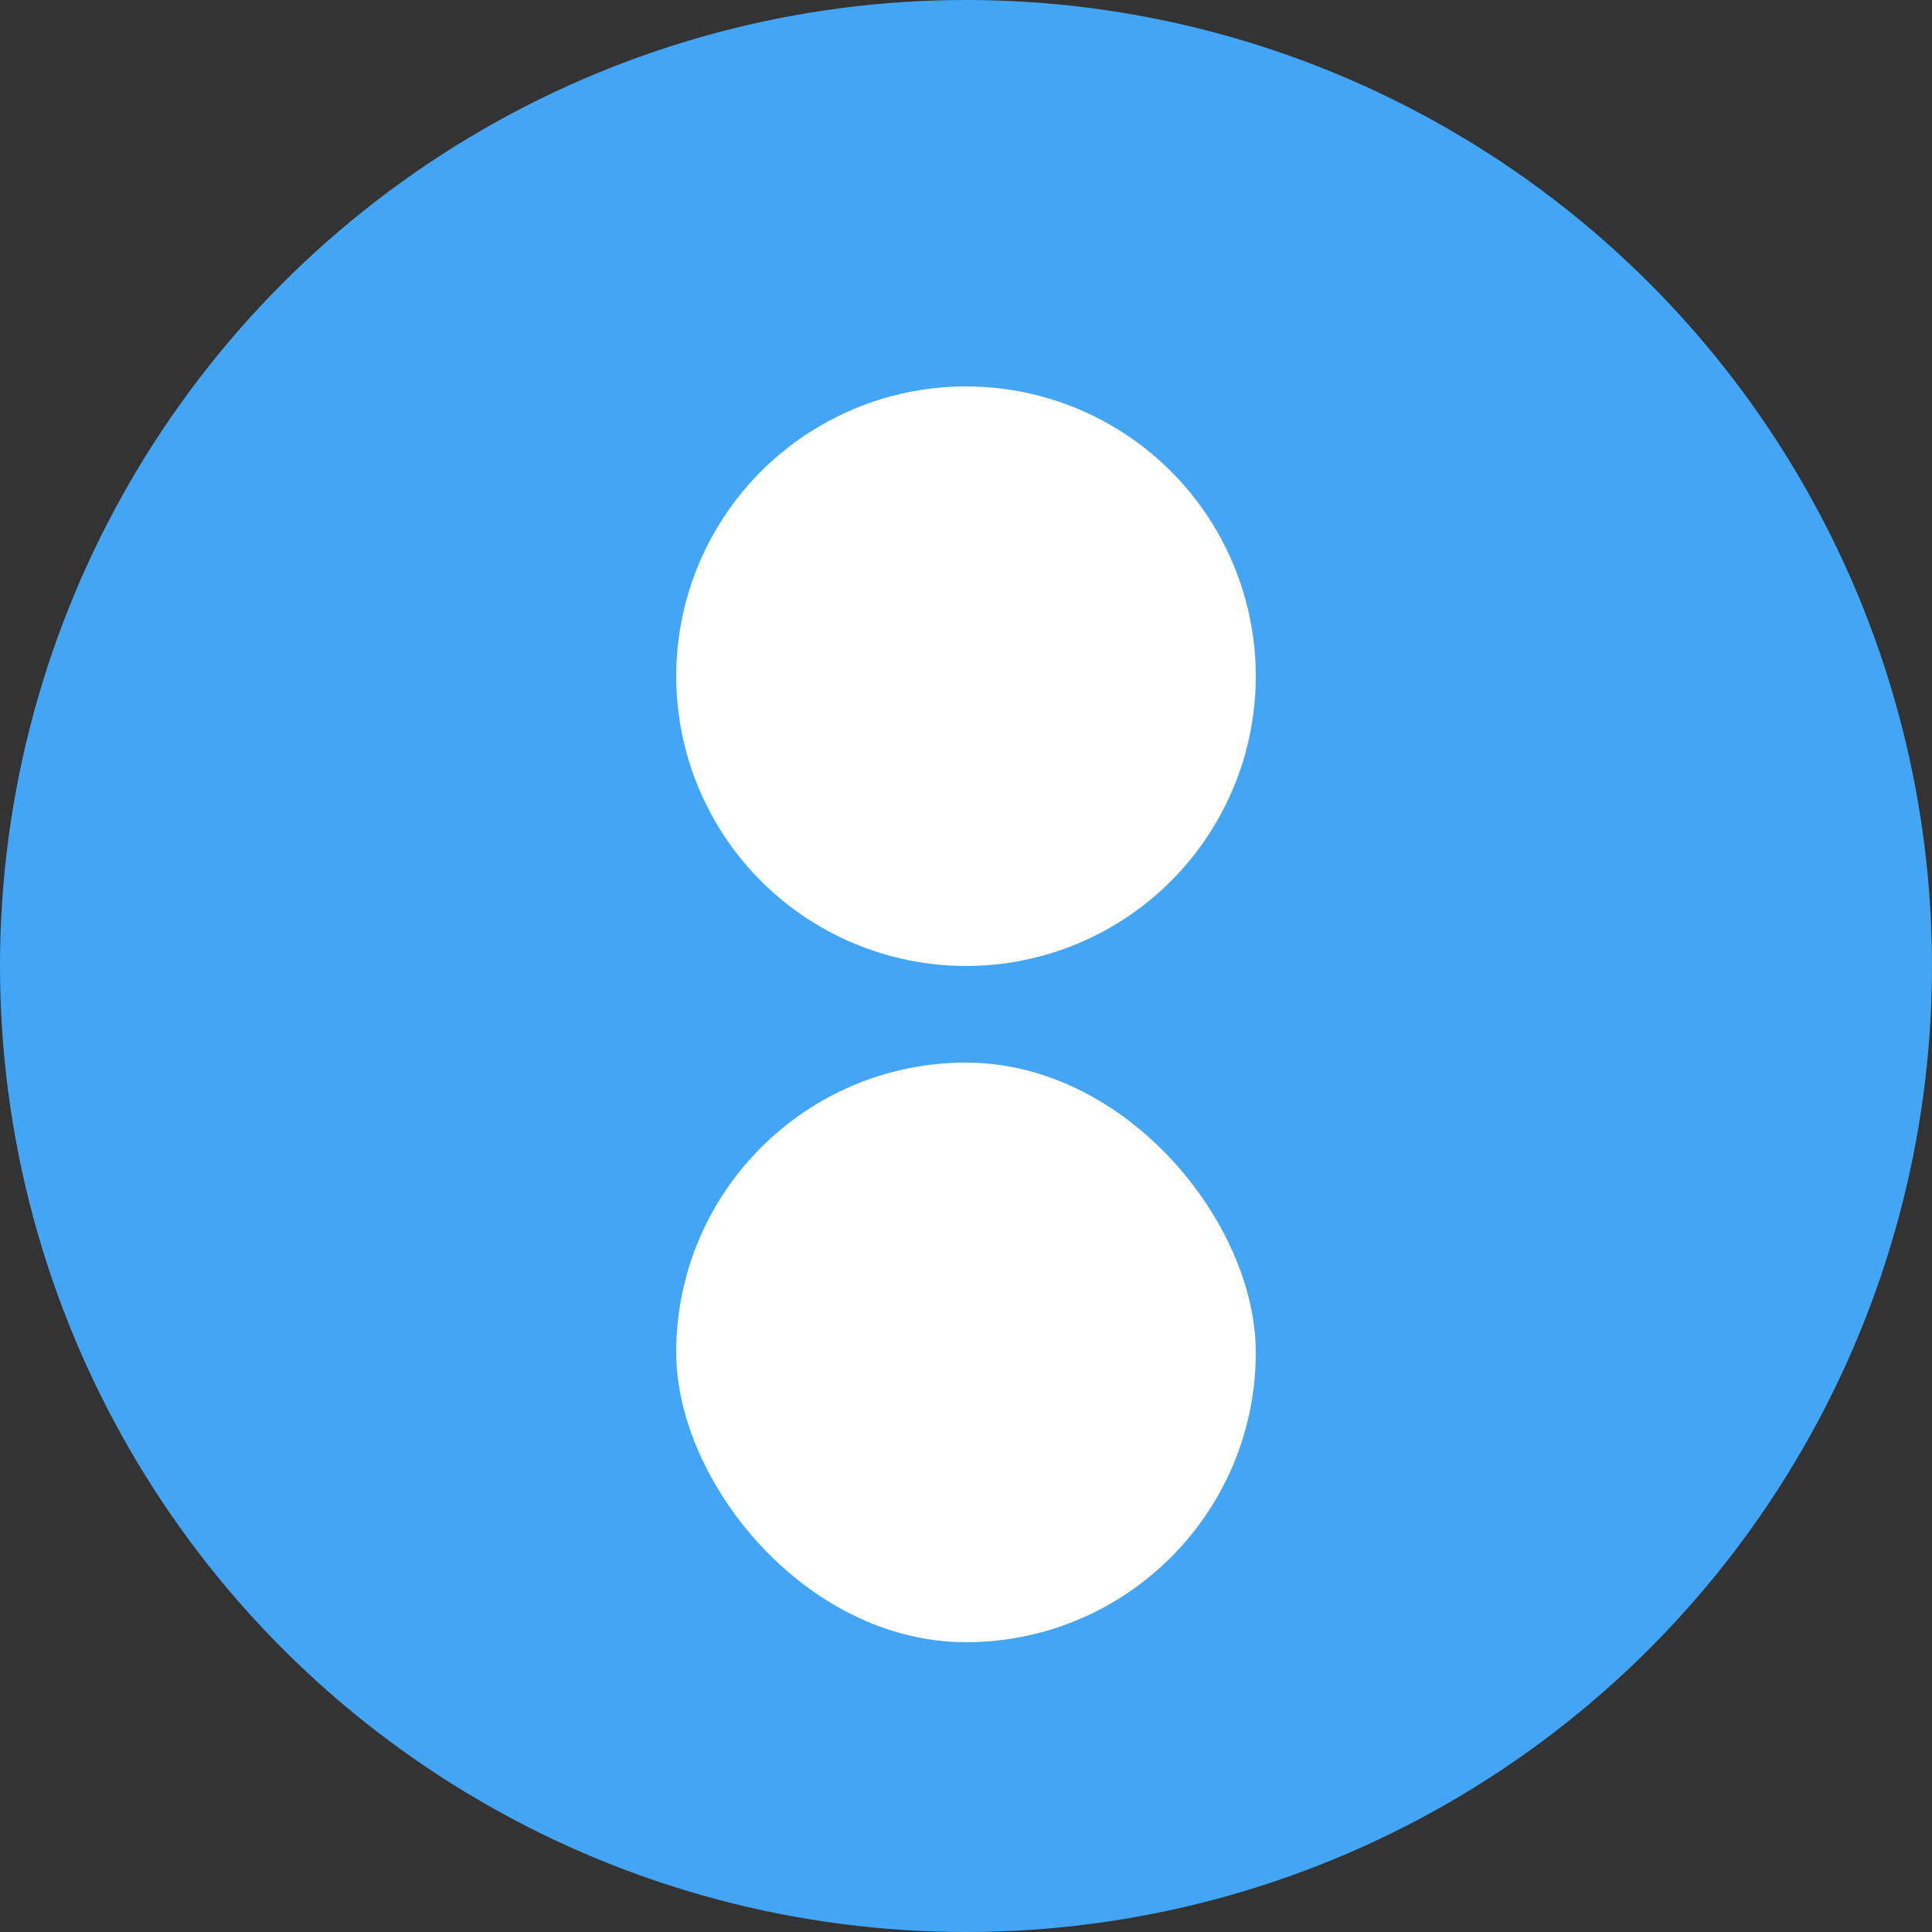 <svg width="100" height="100" xmlns="http://www.w3.org/2000/svg">
  <rect width="100%" height="100%" fill="#333333" stroke="none"/>
  <circle cx="50" cy="50" r="50" fill="#42A5F5" />
  <circle cx="50" cy="35" r="15" fill="#FFFFFF" />
  <rect x="35" y="55" width="30" height="30" rx="15" fill="#FFFFFF" />
</svg> 